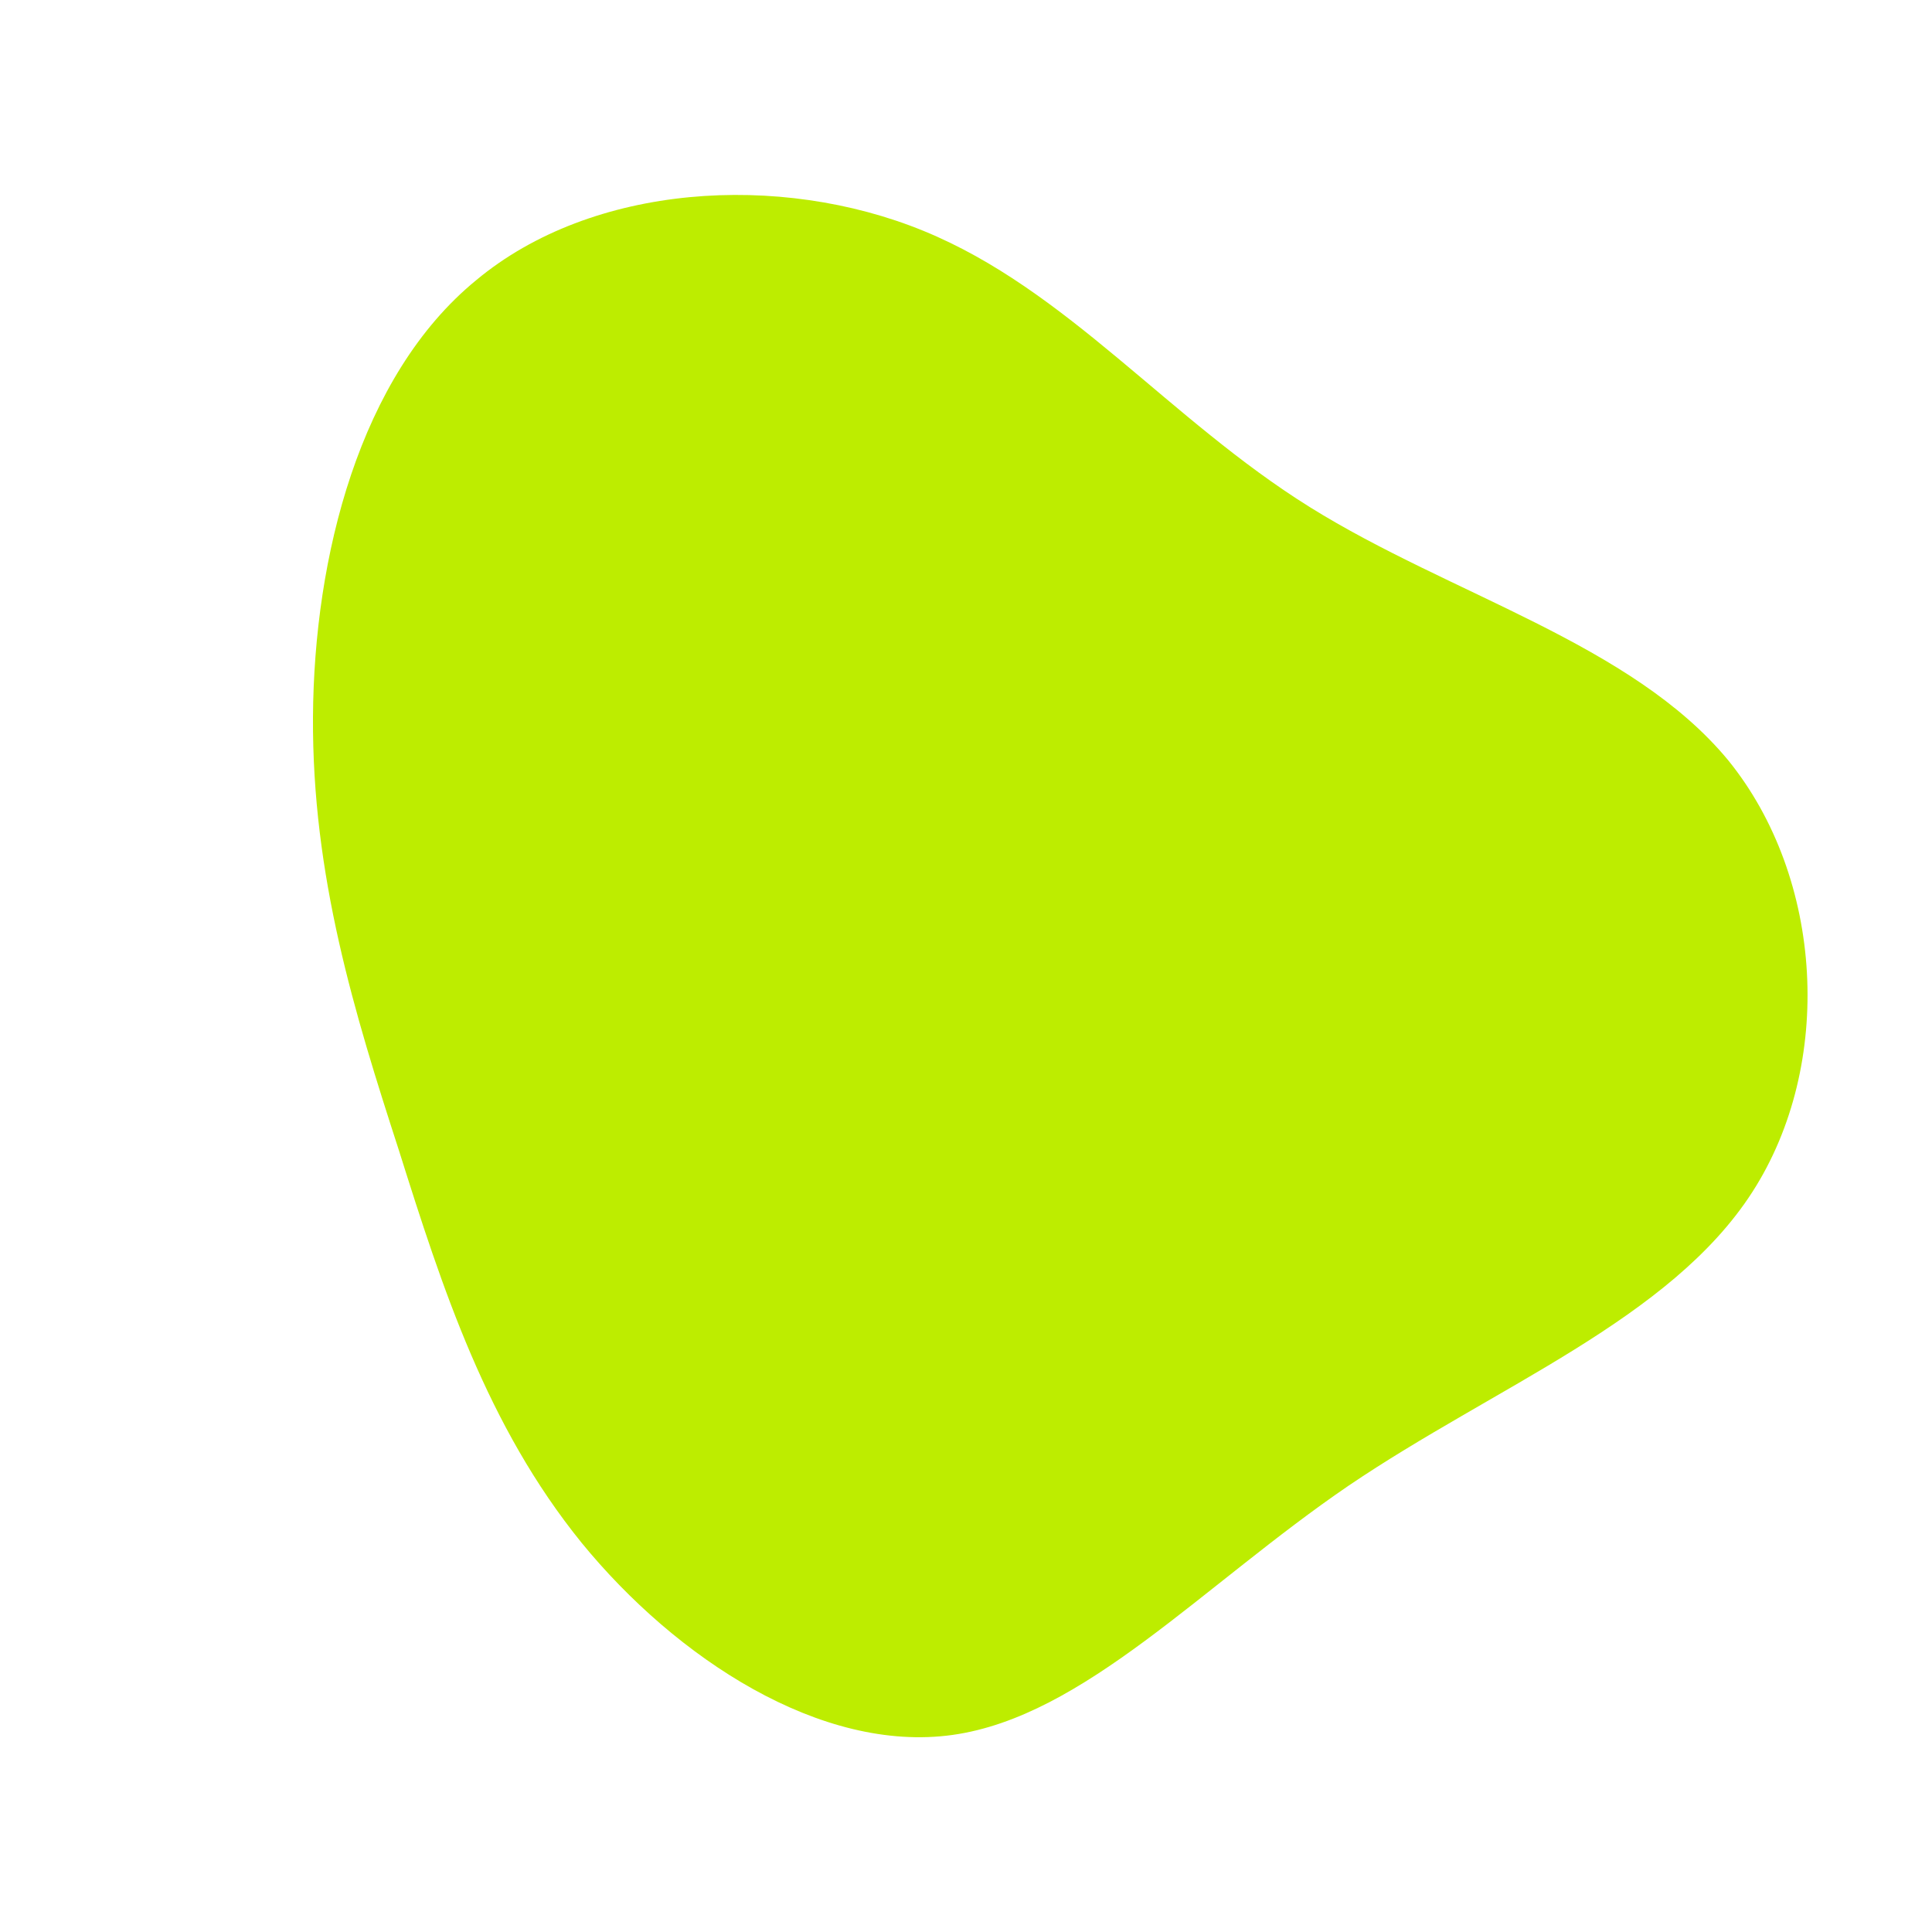 <?xml version="1.0" standalone="no"?>
<svg viewBox="0 0 200 200" xmlns="http://www.w3.org/2000/svg">
  <path fill="#BDED00" d="M35.6,-47.5C50.2,-38.4,68.9,-33.4,78.9,-21.3C88.8,-9.1,89.9,10.2,81.4,23.4C72.9,36.6,54.8,43.5,39.6,53.8C24.5,64.1,12.2,77.7,-1.4,79.6C-15,81.5,-30,71.7,-39.8,59.7C-49.6,47.6,-54.2,33.4,-58.7,19.1C-63.3,4.9,-67.7,-9.3,-67.6,-25.8C-67.5,-42.3,-62.8,-61.1,-50.7,-71C-38.7,-81,-19.3,-82.2,-4.4,-76.1C10.5,-70,21,-56.6,35.6,-47.5Z" transform="translate(100 100)" />
</svg>
